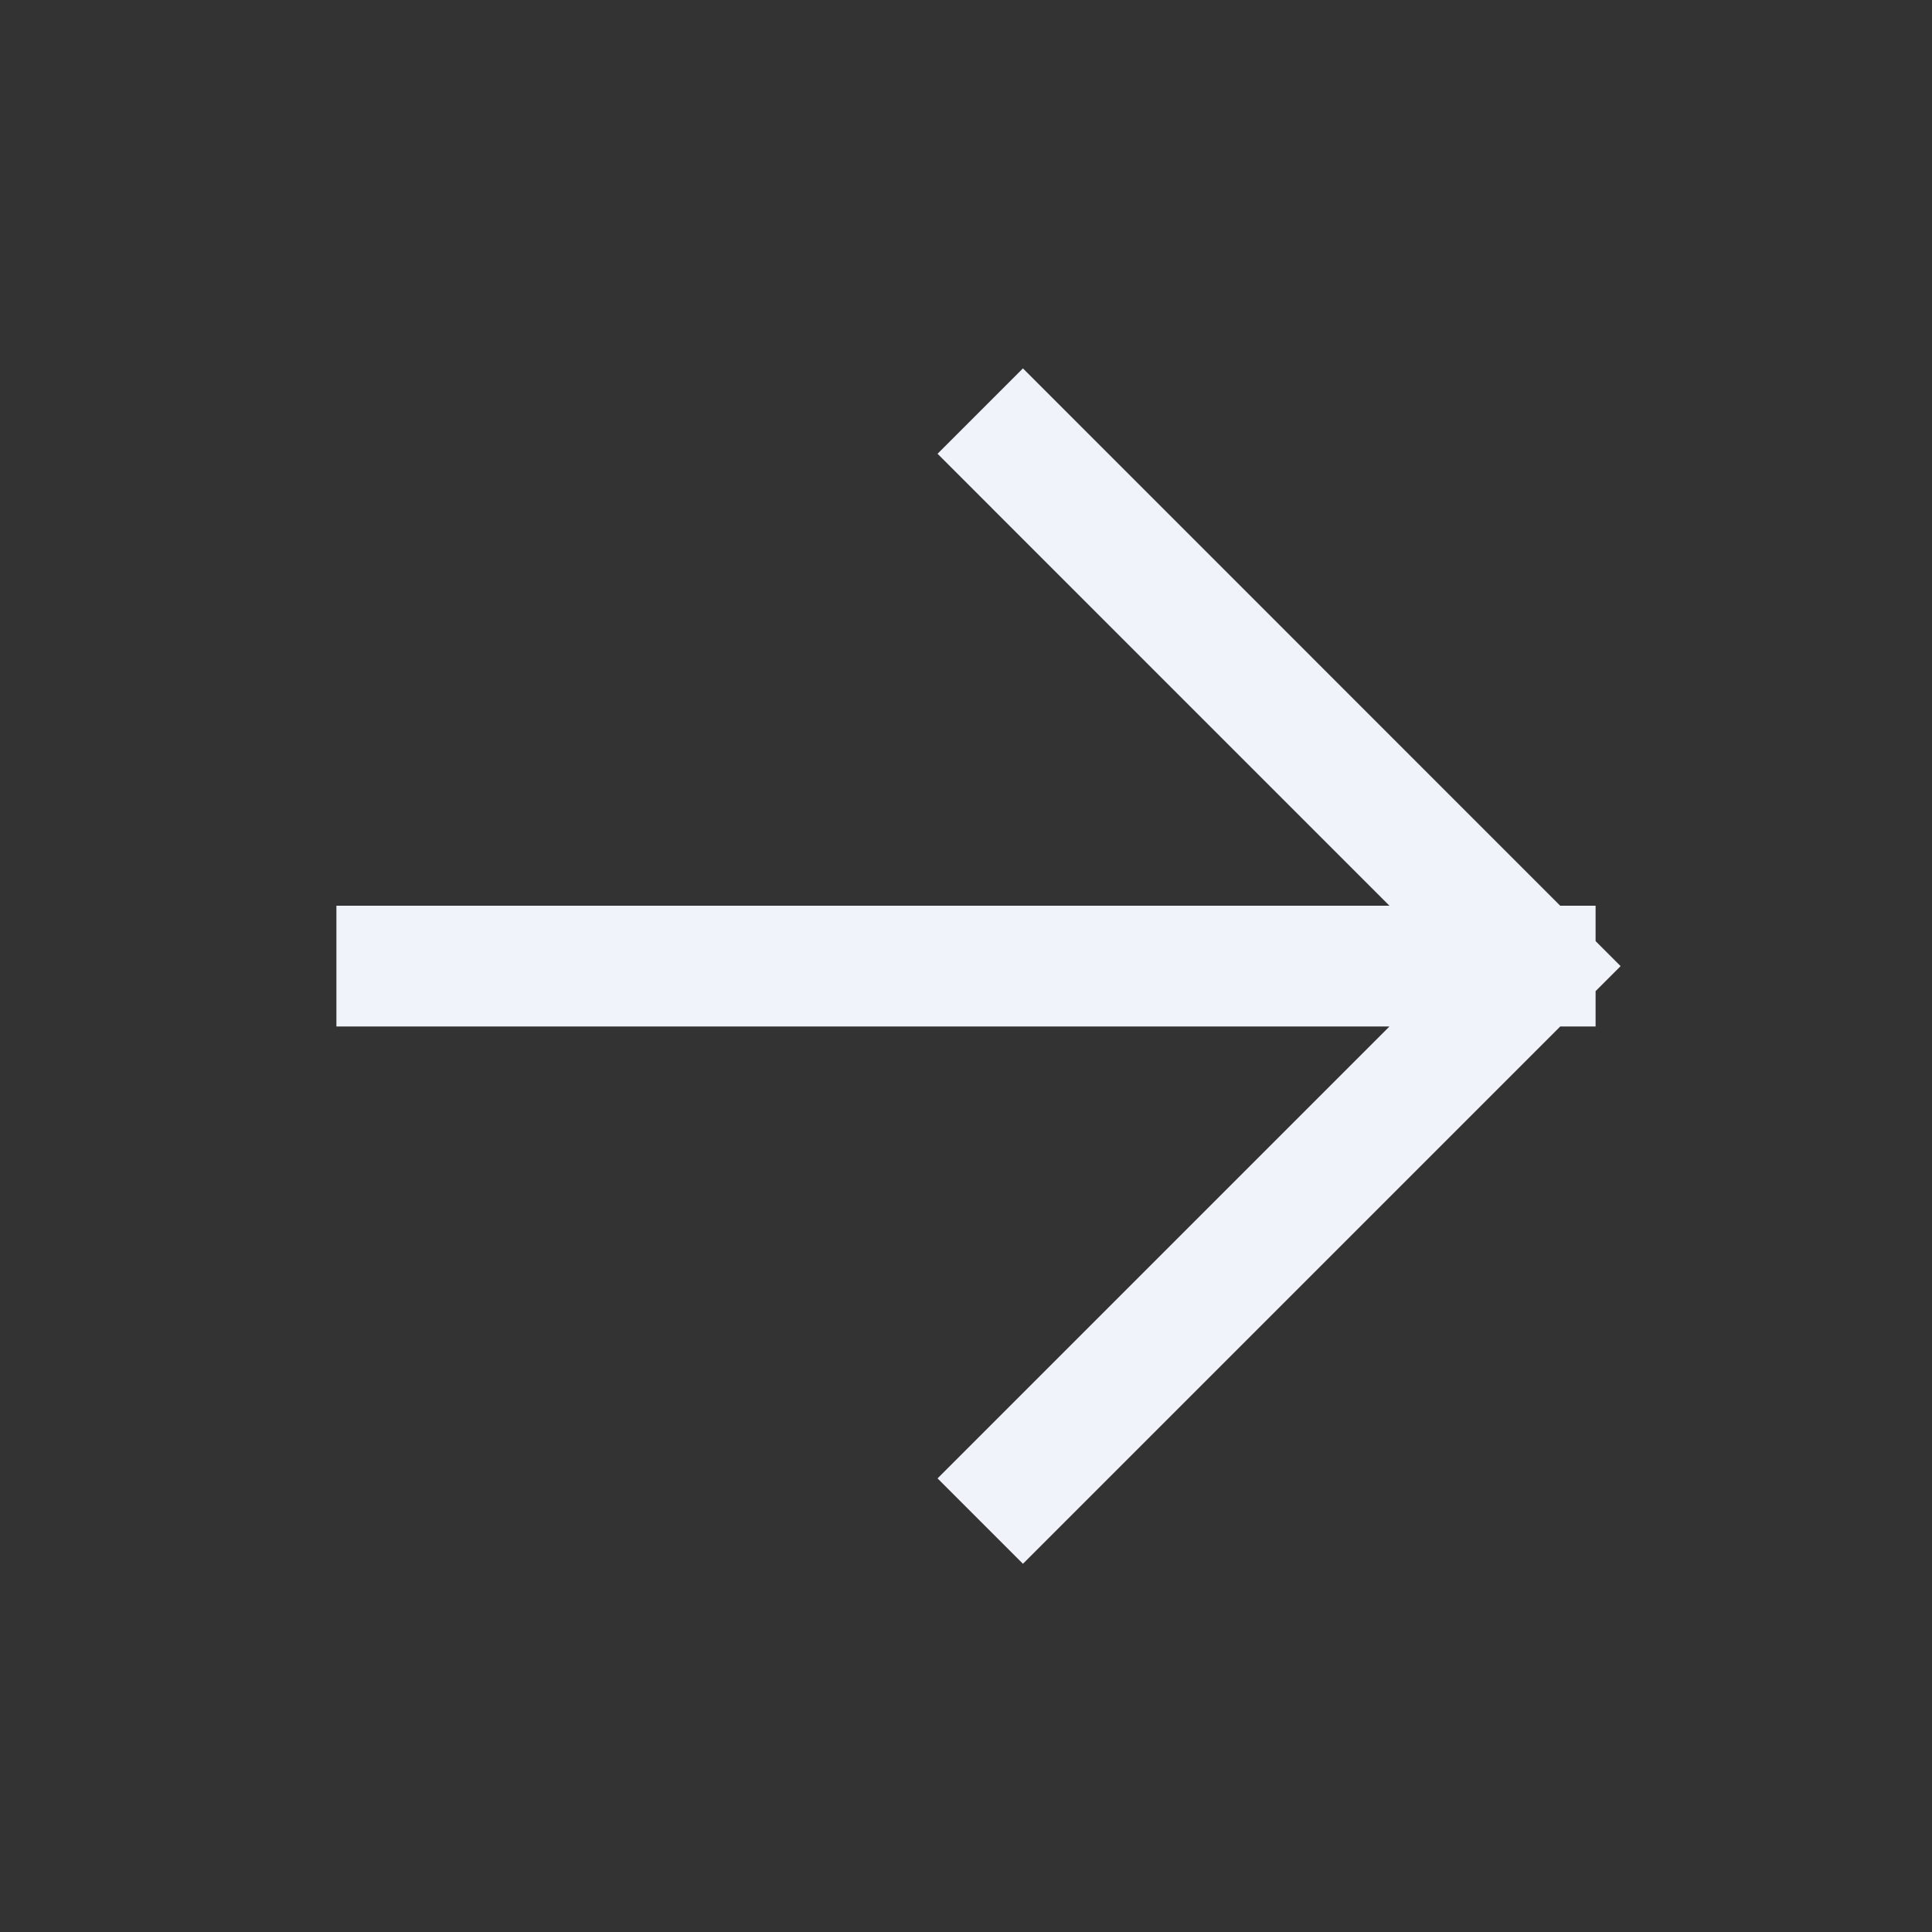 <svg width="32" height="32" viewBox="0 0 32 32" fill="none" xmlns="http://www.w3.org/2000/svg">
<rect x="0" y="0" width="32" height="32" fill="#333333" stroke="none"/>
<path d="M6.572 16.002L25.428 16.002M25.428 16.002L16.943 7.516M25.428 16.002L16.943 24.487" stroke="#F0F3FA" stroke-width="2" stroke-linecap="square"/>
</svg>
